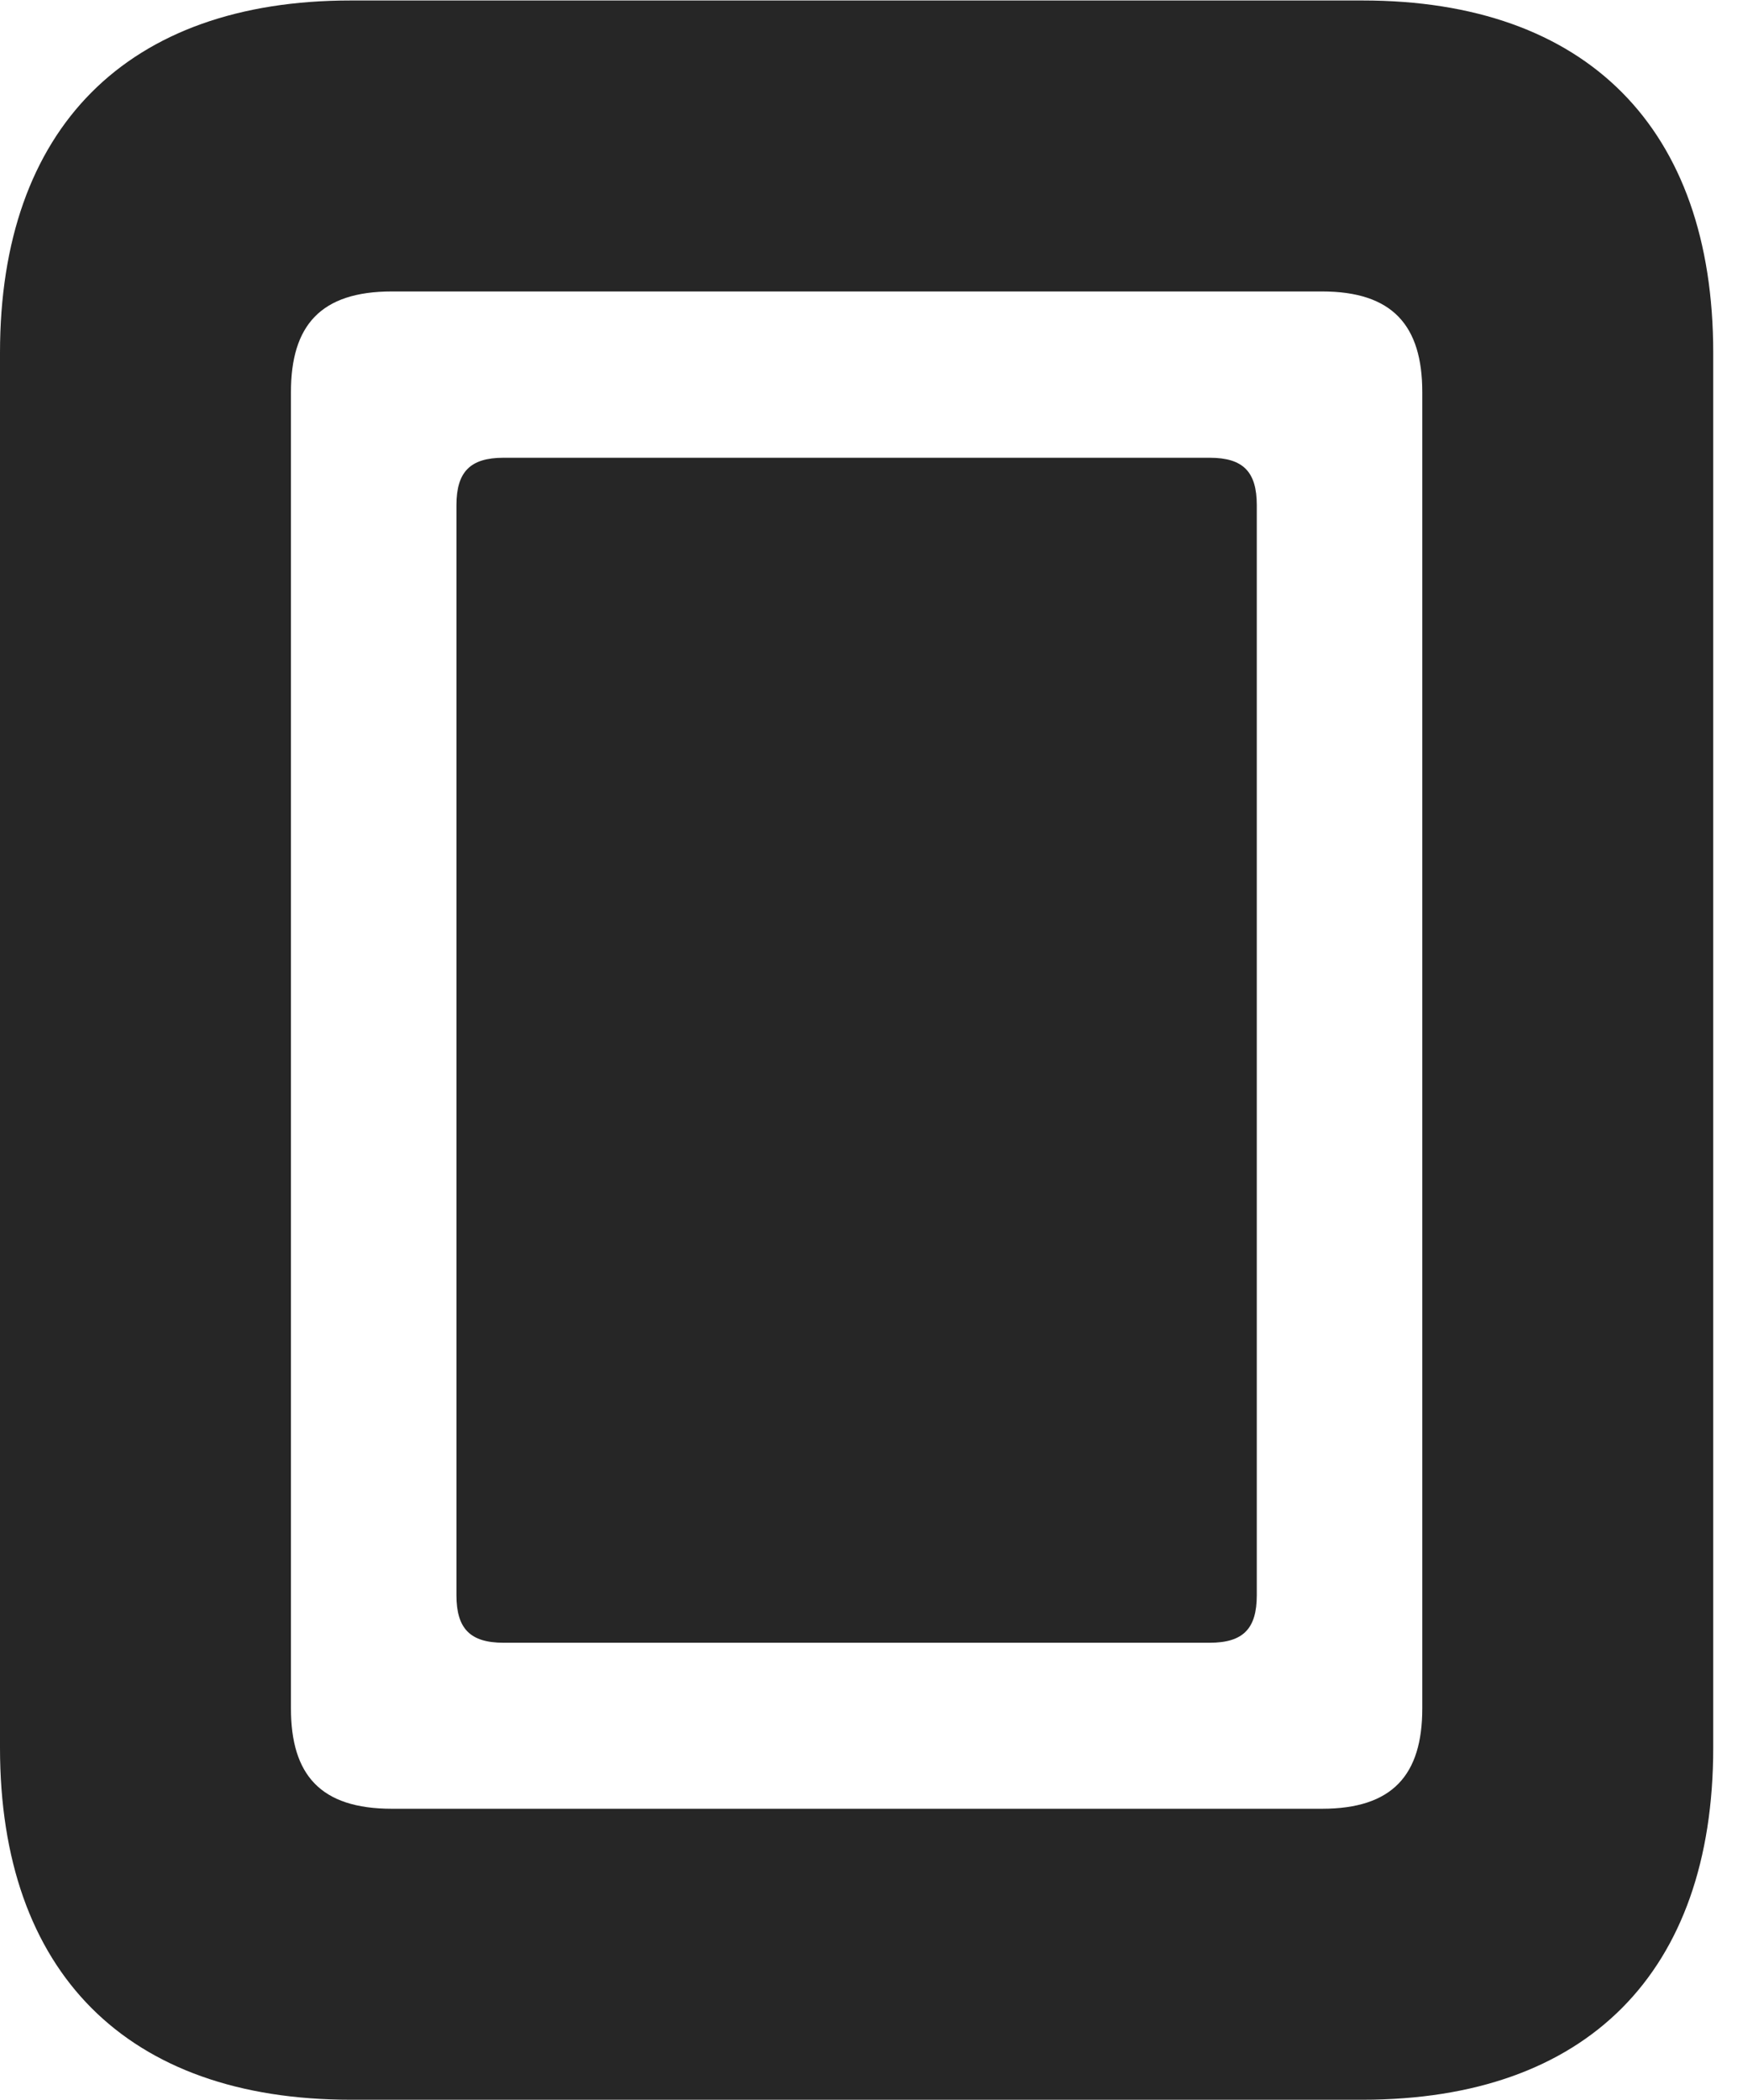 <?xml version="1.0" encoding="UTF-8"?>
<!--Generator: Apple Native CoreSVG 326-->
<!DOCTYPE svg PUBLIC "-//W3C//DTD SVG 1.1//EN" "http://www.w3.org/Graphics/SVG/1.1/DTD/svg11.dtd">
<svg version="1.1" xmlns="http://www.w3.org/2000/svg" xmlns:xlink="http://www.w3.org/1999/xlink"
       viewBox="0 0 18.145 21.793">
       <g>
              <rect height="21.793" opacity="0" width="18.145" x="0" y="0" />
              <path d="M0 18.14C0 20.472 1.319 21.793 3.639 21.793L14.145 21.793C16.472 21.793 17.784 20.472 17.784 18.14L17.784 3.661C17.784 1.331 16.472 0.005 14.145 0.005L3.639 0.005C1.319 0.005 0 1.331 0 3.661ZM3.02 17.73L3.02 4.071C3.02 3.378 3.328 3.025 4.068 3.025L13.723 3.025C14.455 3.025 14.764 3.378 14.764 4.071L14.764 17.73C14.764 18.423 14.455 18.773 13.723 18.773L4.068 18.773C3.328 18.773 3.02 18.423 3.02 17.73Z"
                     fill="currentColor" fill-opacity="0.85" />
              <path d="M5.227 17.05L12.557 17.05C12.906 17.05 13.046 16.903 13.046 16.556L13.046 5.244C13.046 4.898 12.906 4.751 12.557 4.751L5.227 4.751C4.88 4.751 4.738 4.898 4.738 5.244L4.738 16.556C4.738 16.903 4.88 17.05 5.227 17.05Z"
                     fill="currentColor" fill-opacity="0.85" />
       </g>
</svg>